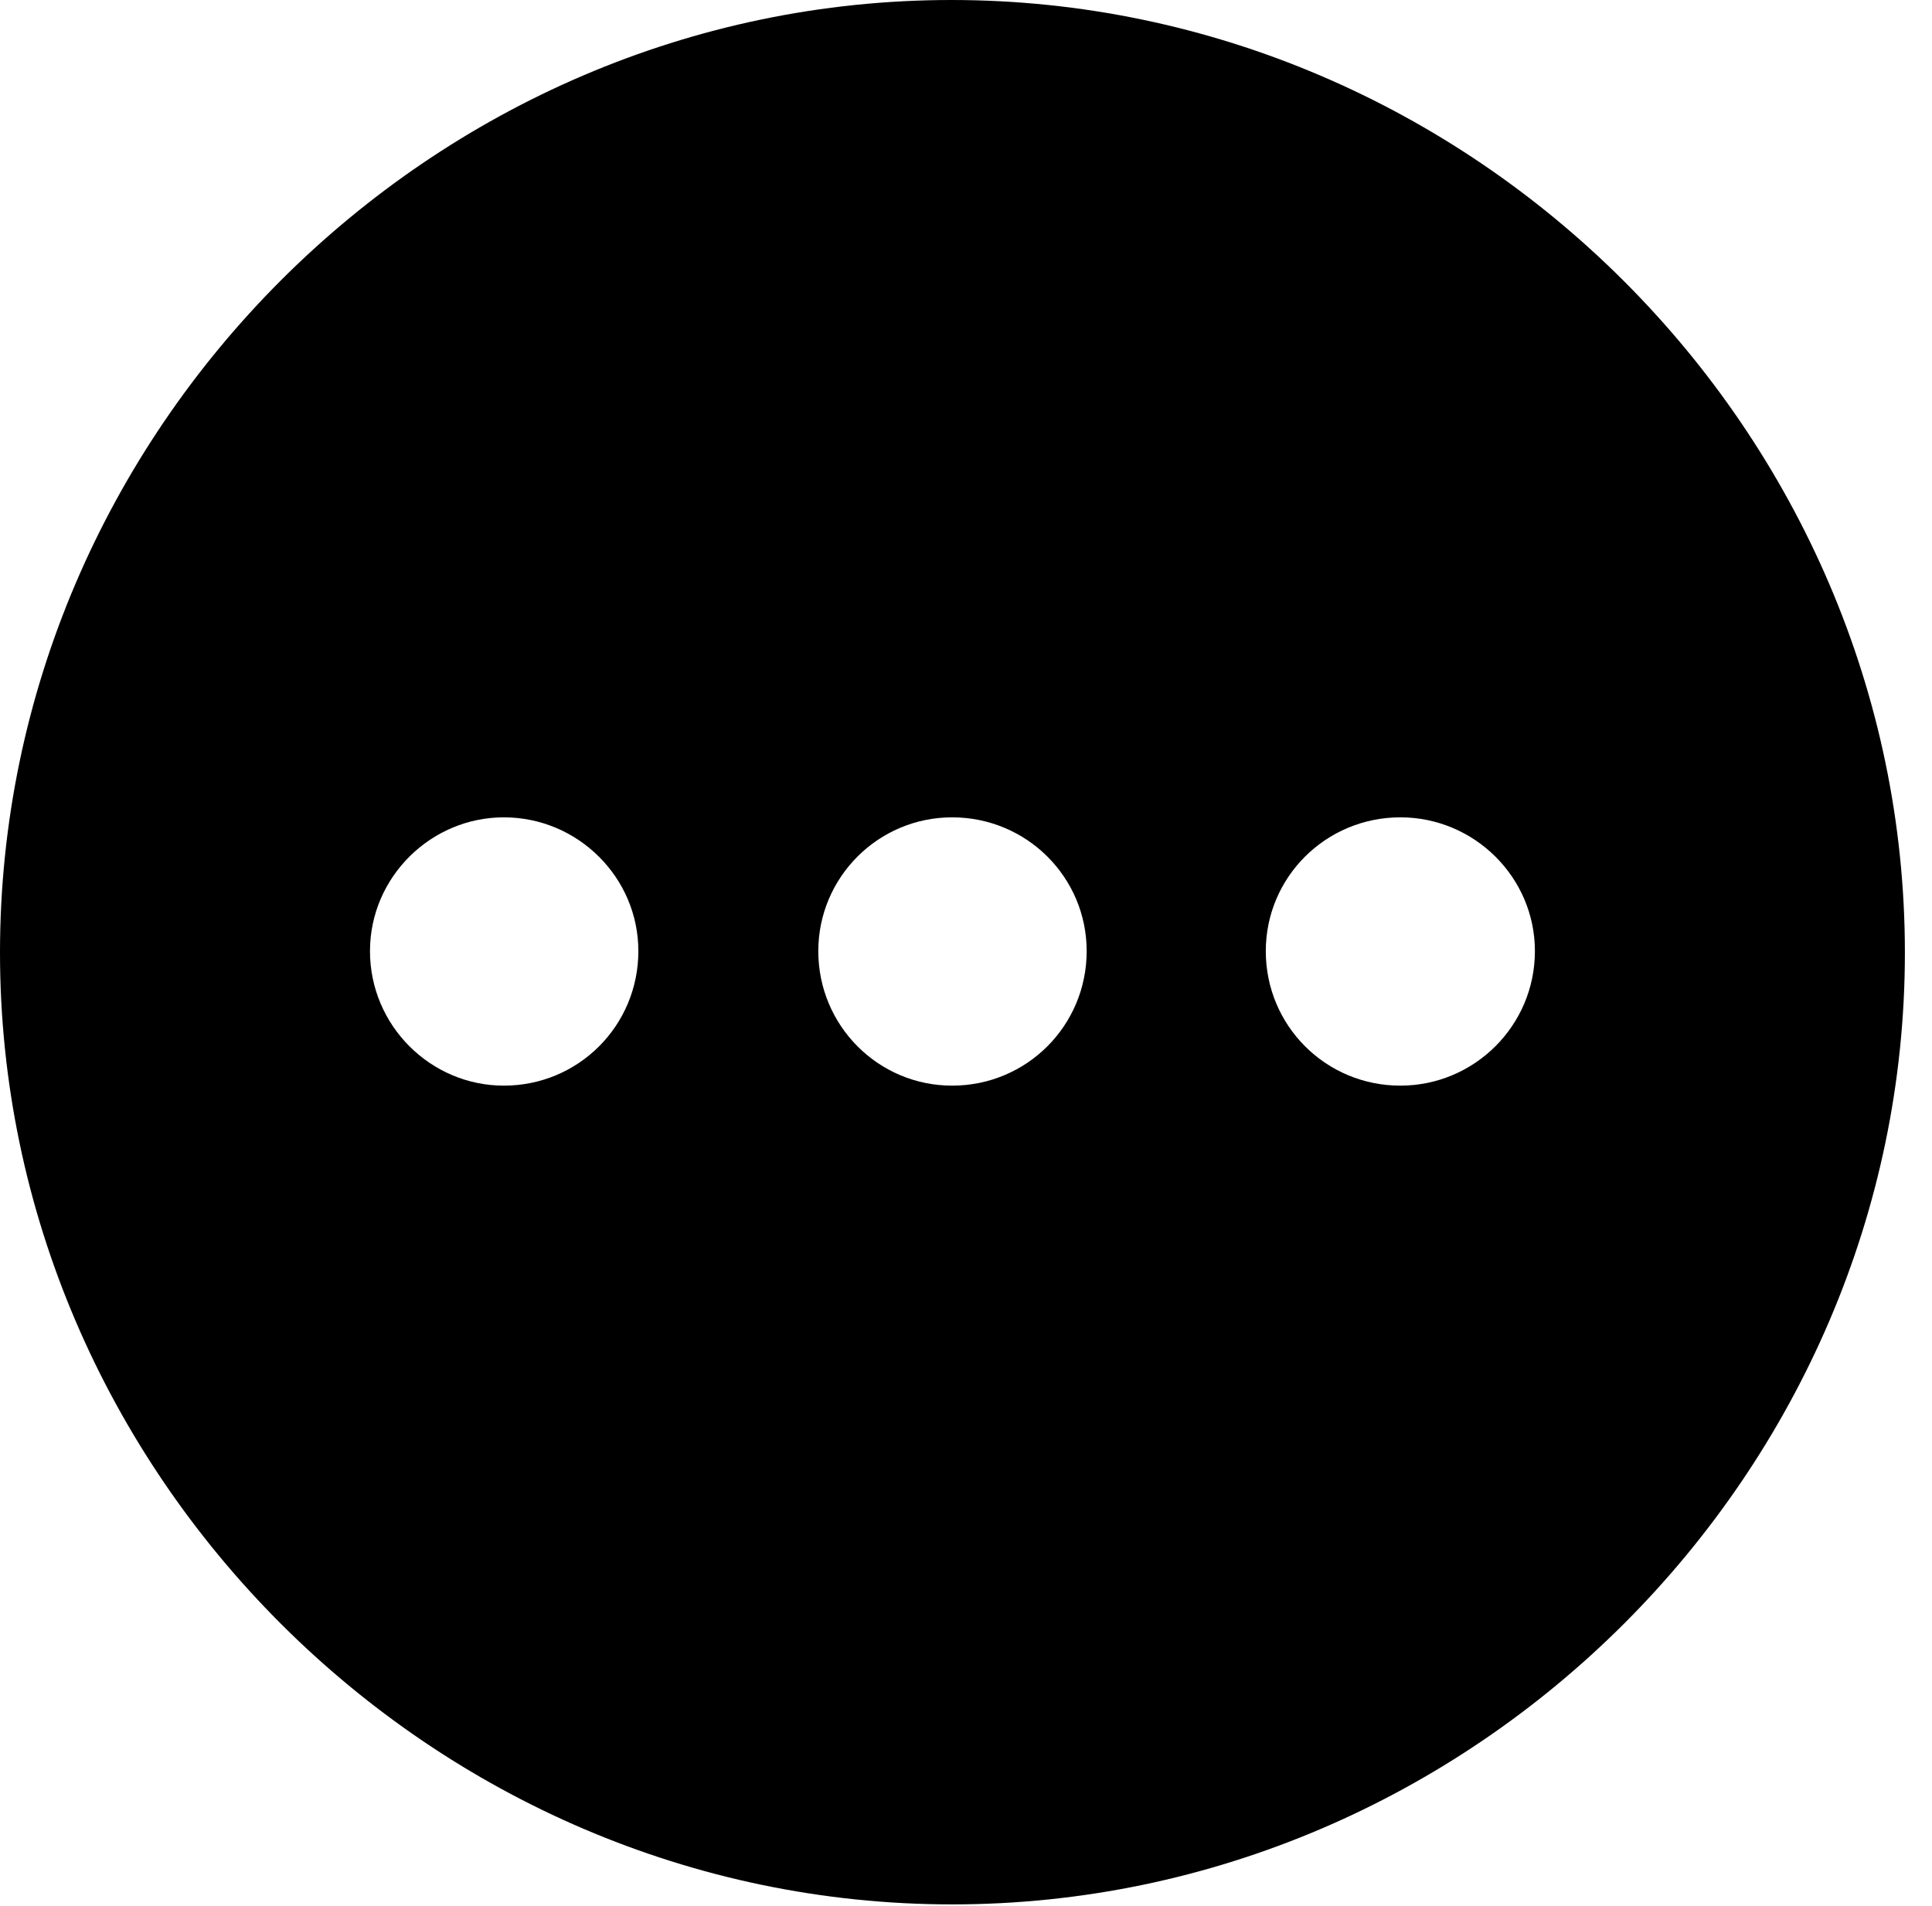 <svg version="1.1" xmlns="http://www.w3.org/2000/svg" xmlns:xlink="http://www.w3.org/1999/xlink" width="25.801" height="25.459" viewBox="0 0 25.801 25.459">
 <g>
  <rect height="25.459" opacity="0" width="25.801" x="0" y="0"/>
  <path d="M25.439 12.725C25.439 19.678 19.678 25.439 12.715 25.439C5.762 25.439 0 19.678 0 12.725C0 5.762 5.752 0 12.705 0C19.668 0 25.439 5.762 25.439 12.725ZM16.904 12.705C16.904 13.701 17.705 14.502 18.701 14.502C19.688 14.502 20.498 13.701 20.498 12.705C20.498 11.719 19.688 10.918 18.701 10.918C17.705 10.918 16.904 11.719 16.904 12.705ZM10.928 12.705C10.928 13.701 11.729 14.502 12.715 14.502C13.711 14.502 14.512 13.701 14.512 12.705C14.512 11.719 13.711 10.918 12.715 10.918C11.729 10.918 10.928 11.719 10.928 12.705ZM4.941 12.705C4.941 13.701 5.752 14.502 6.729 14.502C7.725 14.502 8.525 13.701 8.525 12.705C8.525 11.719 7.715 10.918 6.729 10.918C5.752 10.918 4.941 11.719 4.941 12.705Z" fill="currentColor"/>
 </g>
</svg>
